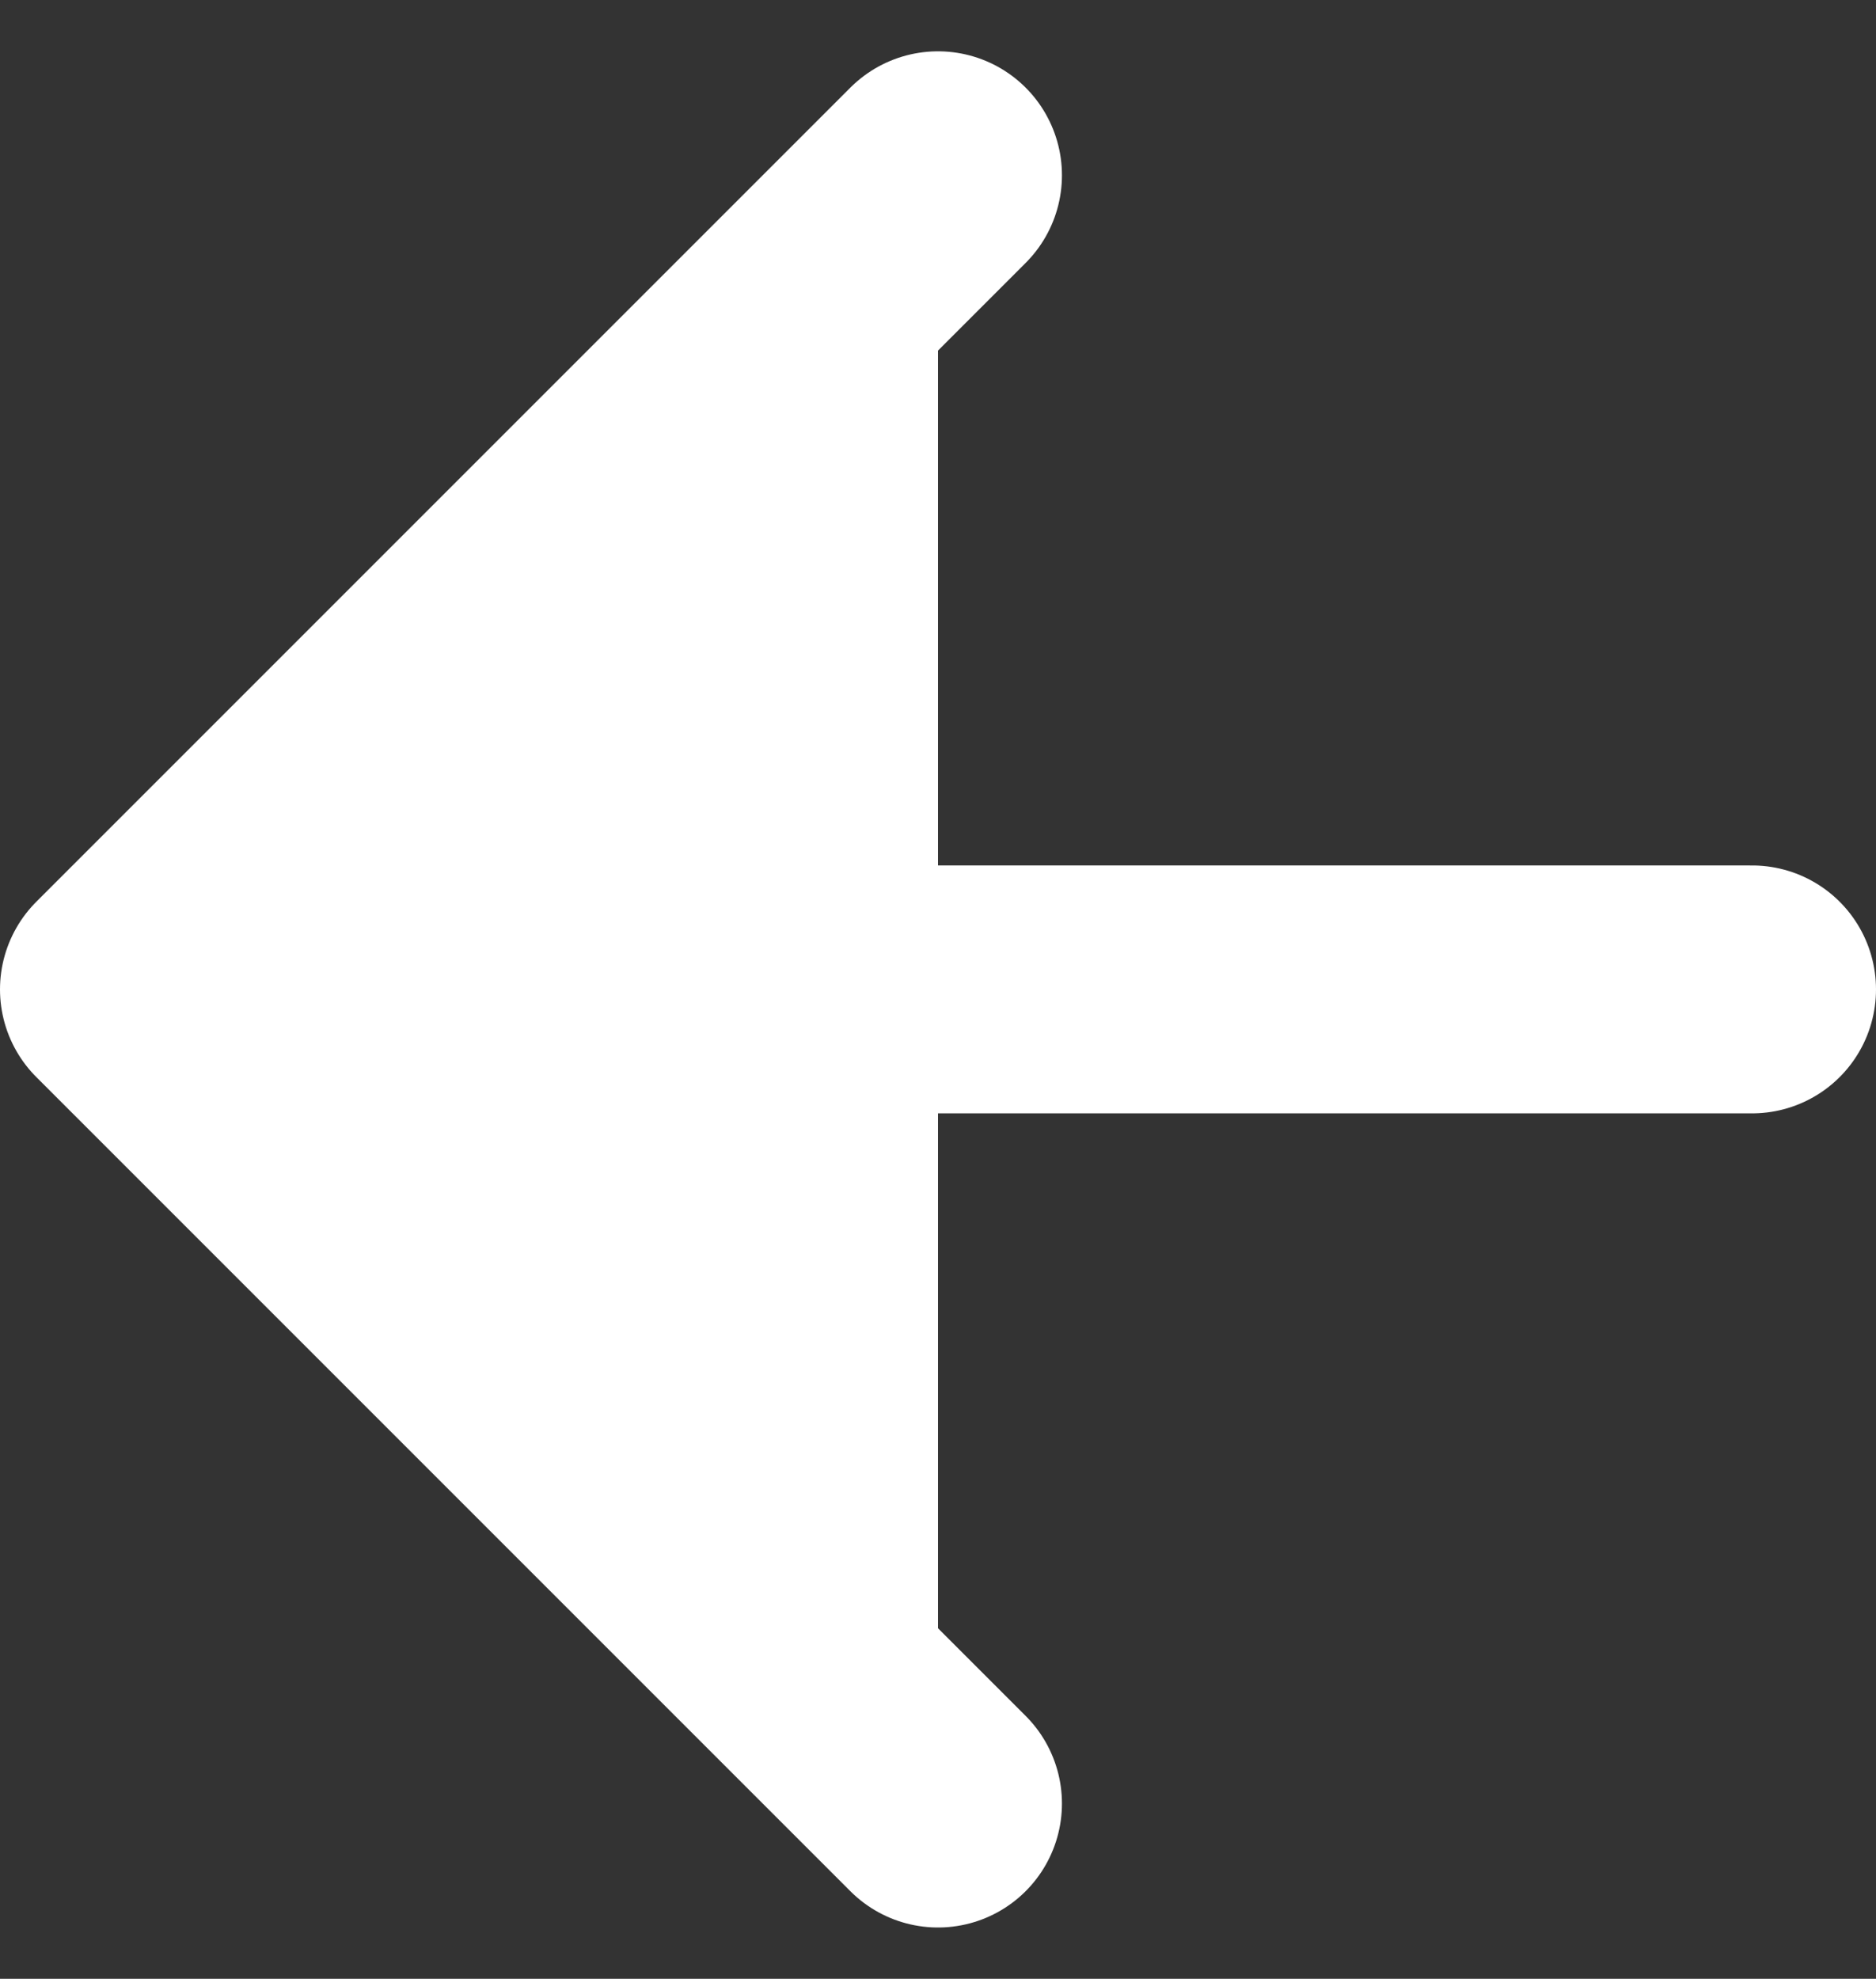 <svg xmlns="http://www.w3.org/2000/svg" width="15.136" height="15.964" viewBox="0 0 15.136 15.964">
  <rect x="0" y="0" width="15.136" height="15.964" fill="#333333" stroke="none"/>
  <path id="arrow-right" d="M18.136,11.568H5.938M11.568,5,5,11.568l6.568,6.568" transform="translate(-4 -3.586)" fill="#fff" stroke="#fff" stroke-linecap="round" stroke-linejoin="round" stroke-width="2"/>
</svg>
